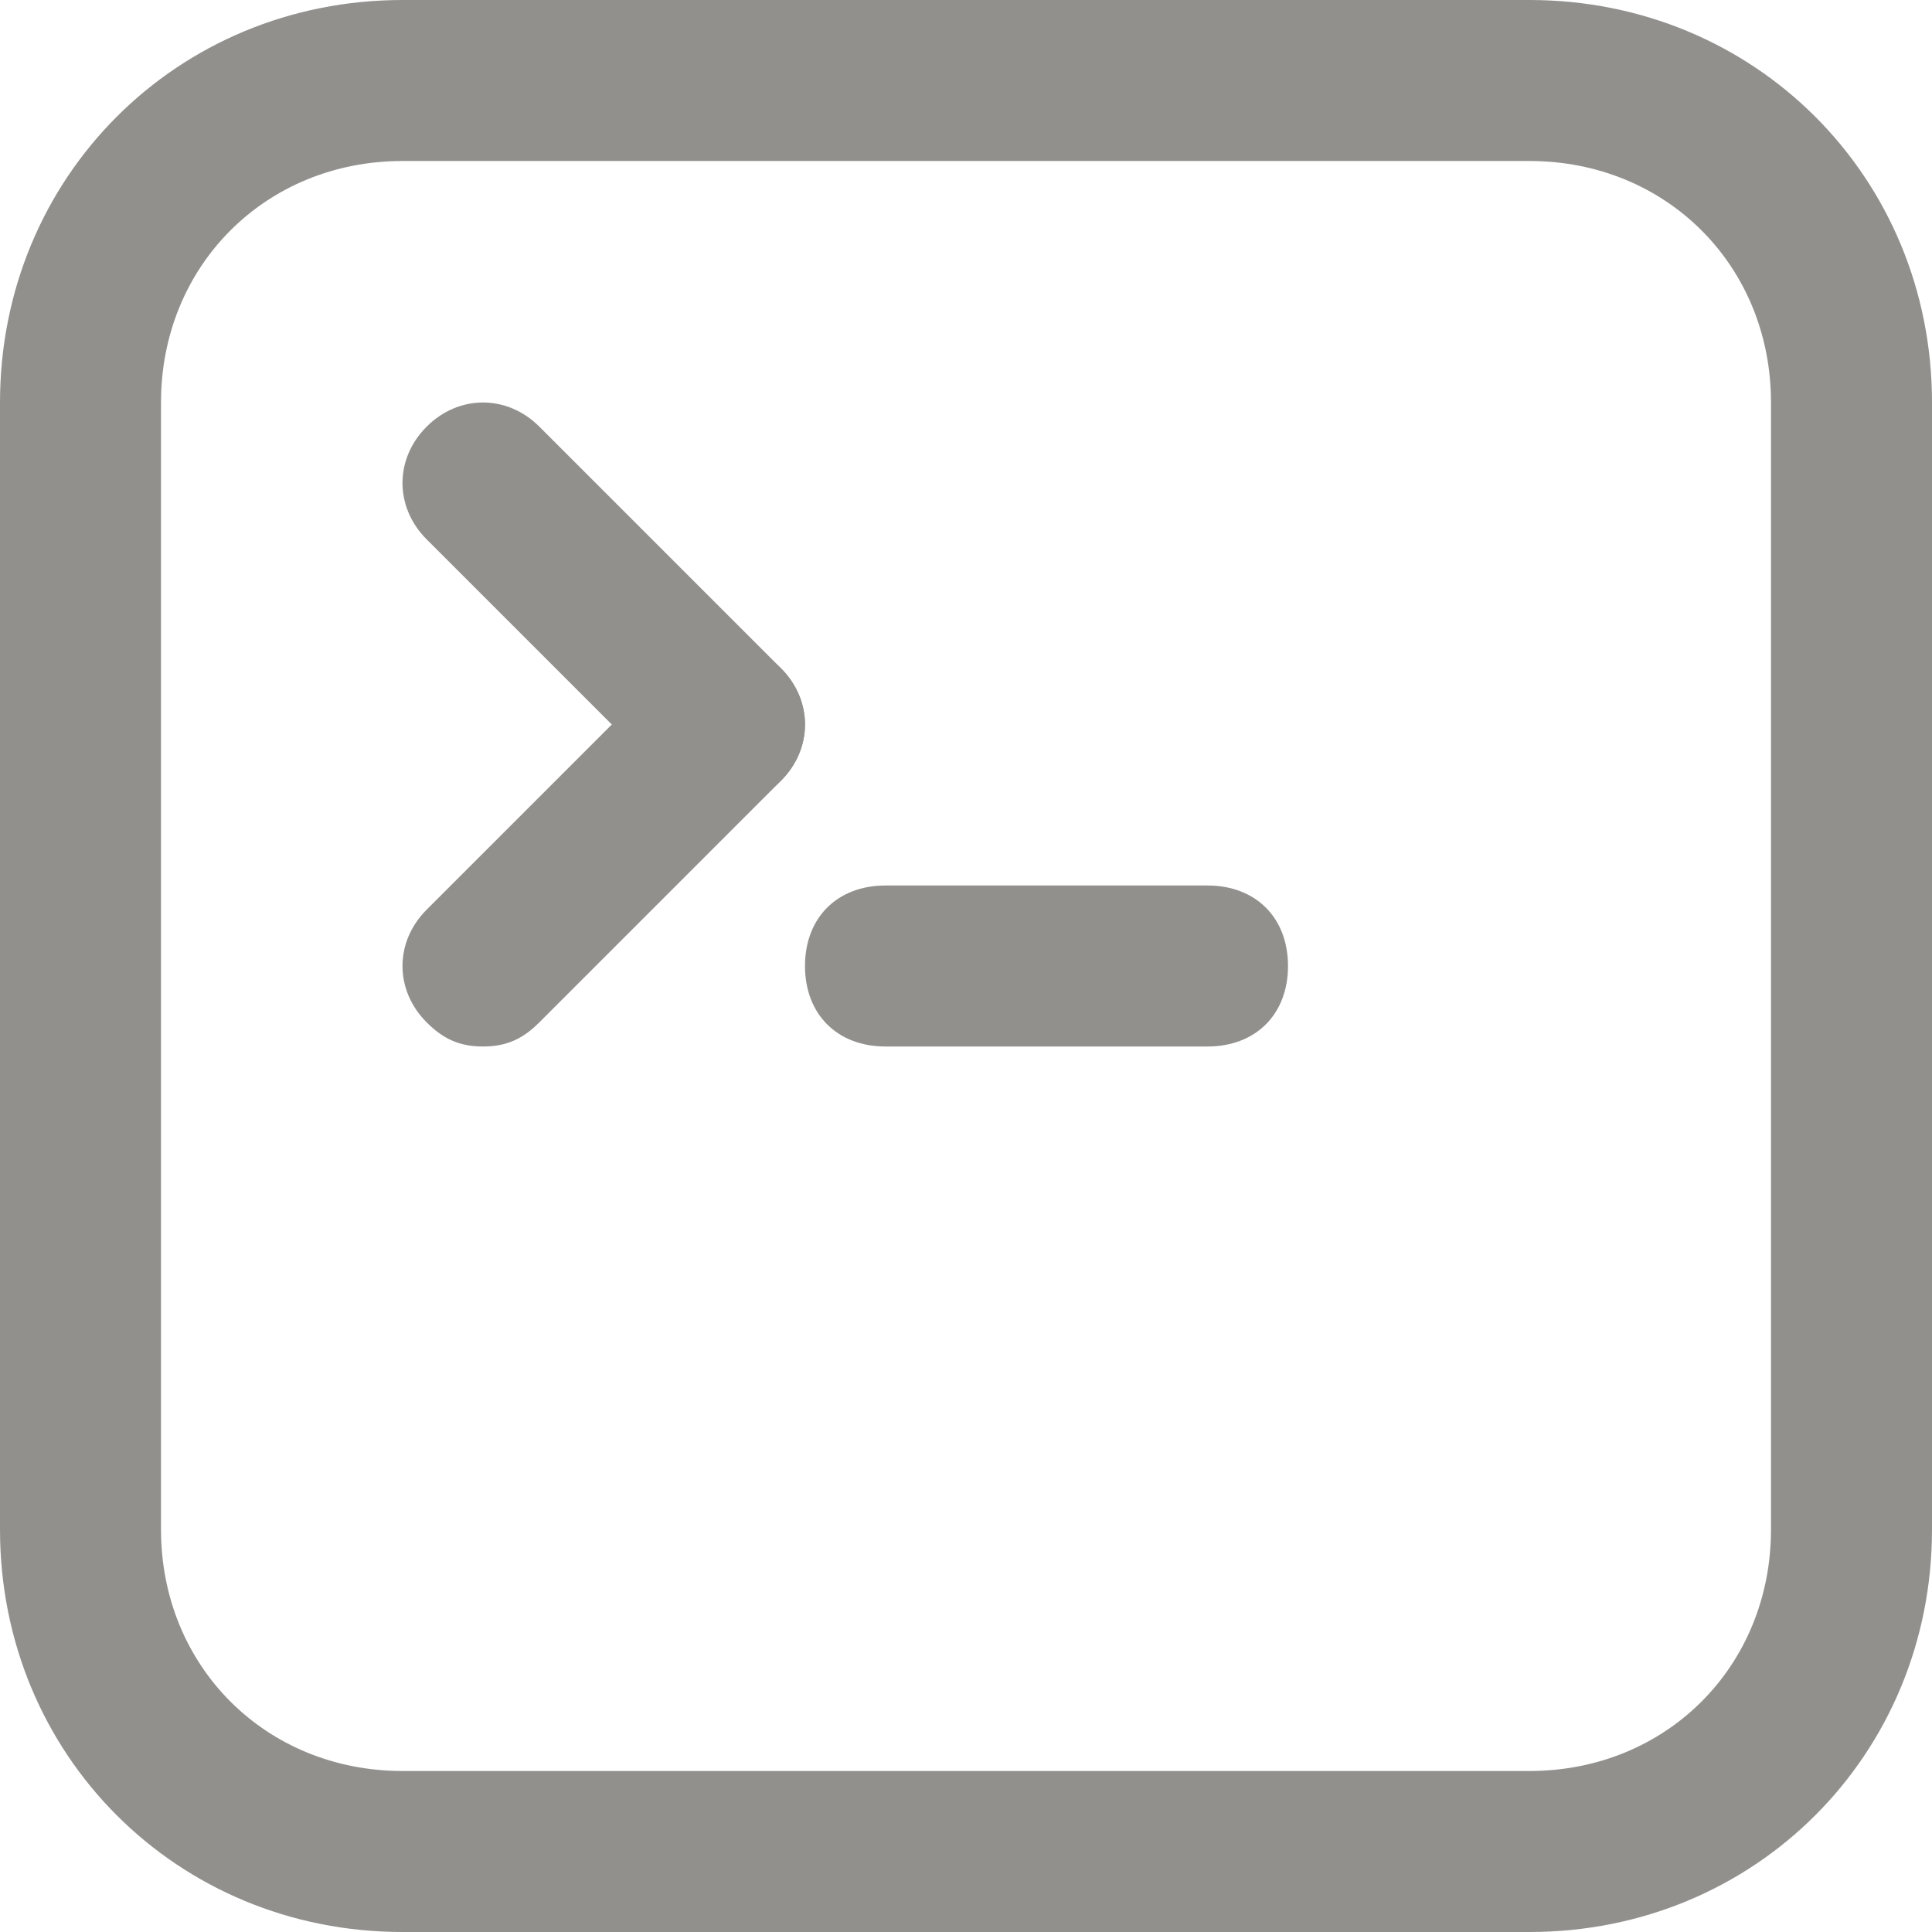 <!-- Generated by IcoMoon.io -->
<svg version="1.1" xmlns="http://www.w3.org/2000/svg" width="280" height="280" viewBox="0 0 280 280">
<title>mi-terminal</title>
<path fill="#91908d" d="M221.667 280h-163.333c-32.667 0-58.333-25.667-58.333-58.333v-163.333c0-32.667 25.667-58.333 58.333-58.333h163.333c32.667 0 58.333 25.667 58.333 58.333v163.333c0 32.667-25.667 58.333-58.333 58.333zM58.333 23.333c-19.833 0-35 15.167-35 35v163.333c0 19.833 15.167 35 35 35h163.333c19.833 0 35-15.167 35-35v-163.333c0-19.833-15.167-35-35-35h-163.333z"></path>
<path fill="#91908d" d="M105 116.667c-3.5 0-5.833-1.167-8.167-3.5l-35-35c-4.667-4.667-4.667-11.667 0-16.333s11.667-4.667 16.333 0l35 35c4.667 4.667 4.667 11.667 0 16.333-2.333 2.333-4.667 3.5-8.167 3.5z"></path>
<path fill="#91908d" d="M70 151.667c-3.5 0-5.833-1.167-8.167-3.5-4.667-4.667-4.667-11.667 0-16.333l35-35c4.667-4.667 11.667-4.667 16.333 0s4.667 11.667 0 16.333l-35 35c-2.333 2.333-4.667 3.5-8.167 3.5z"></path>
<path fill="#91908d" d="M175 151.667h-46.667c-7 0-11.667-4.667-11.667-11.667s4.667-11.667 11.667-11.667h46.667c7 0 11.667 4.667 11.667 11.667s-4.667 11.667-11.667 11.667z"></path>
</svg>
